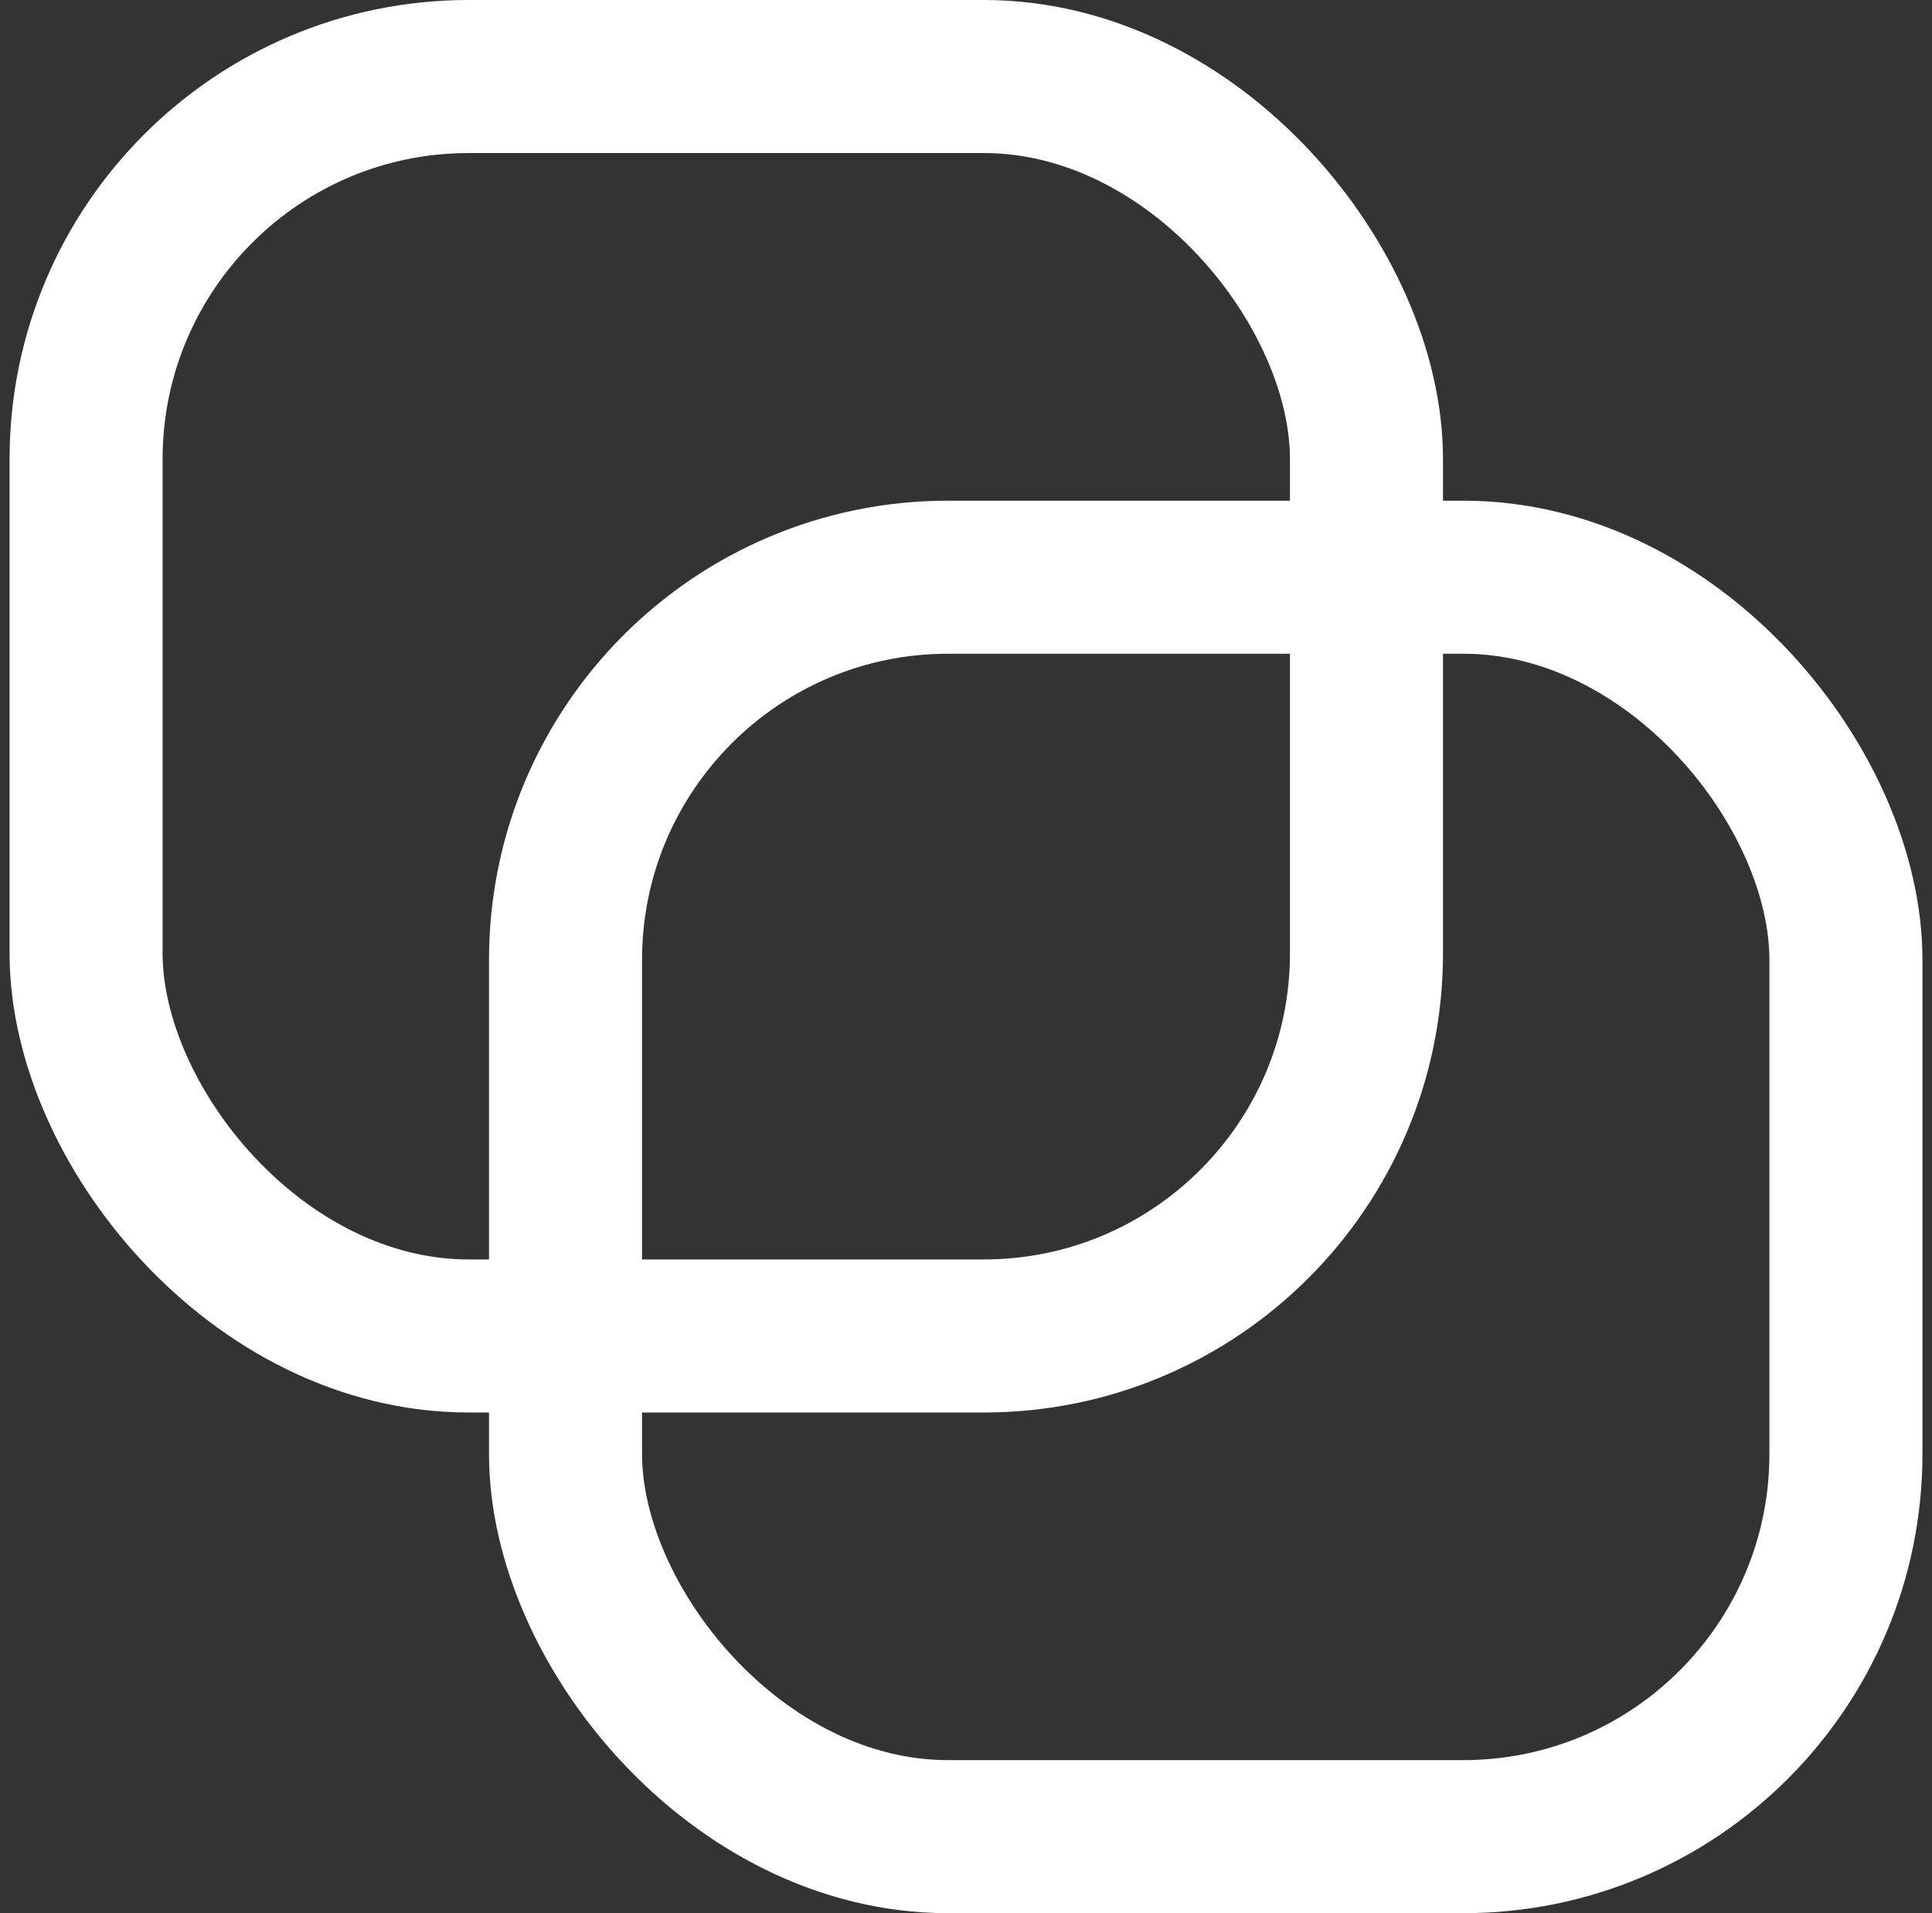 <svg width="101" height="100" viewBox="0 0 101 100" fill="none" xmlns="http://www.w3.org/2000/svg">
<rect x="0" y="0" width="101" height="100" fill="#333333" stroke="none"/>
<rect x="4.5" y="4" width="66.936" height="65.829" rx="20" stroke="white" stroke-width="8"/>
<rect x="29.564" y="30.17" width="66.936" height="65.829" rx="20" stroke="white" stroke-width="8"/>
</svg>